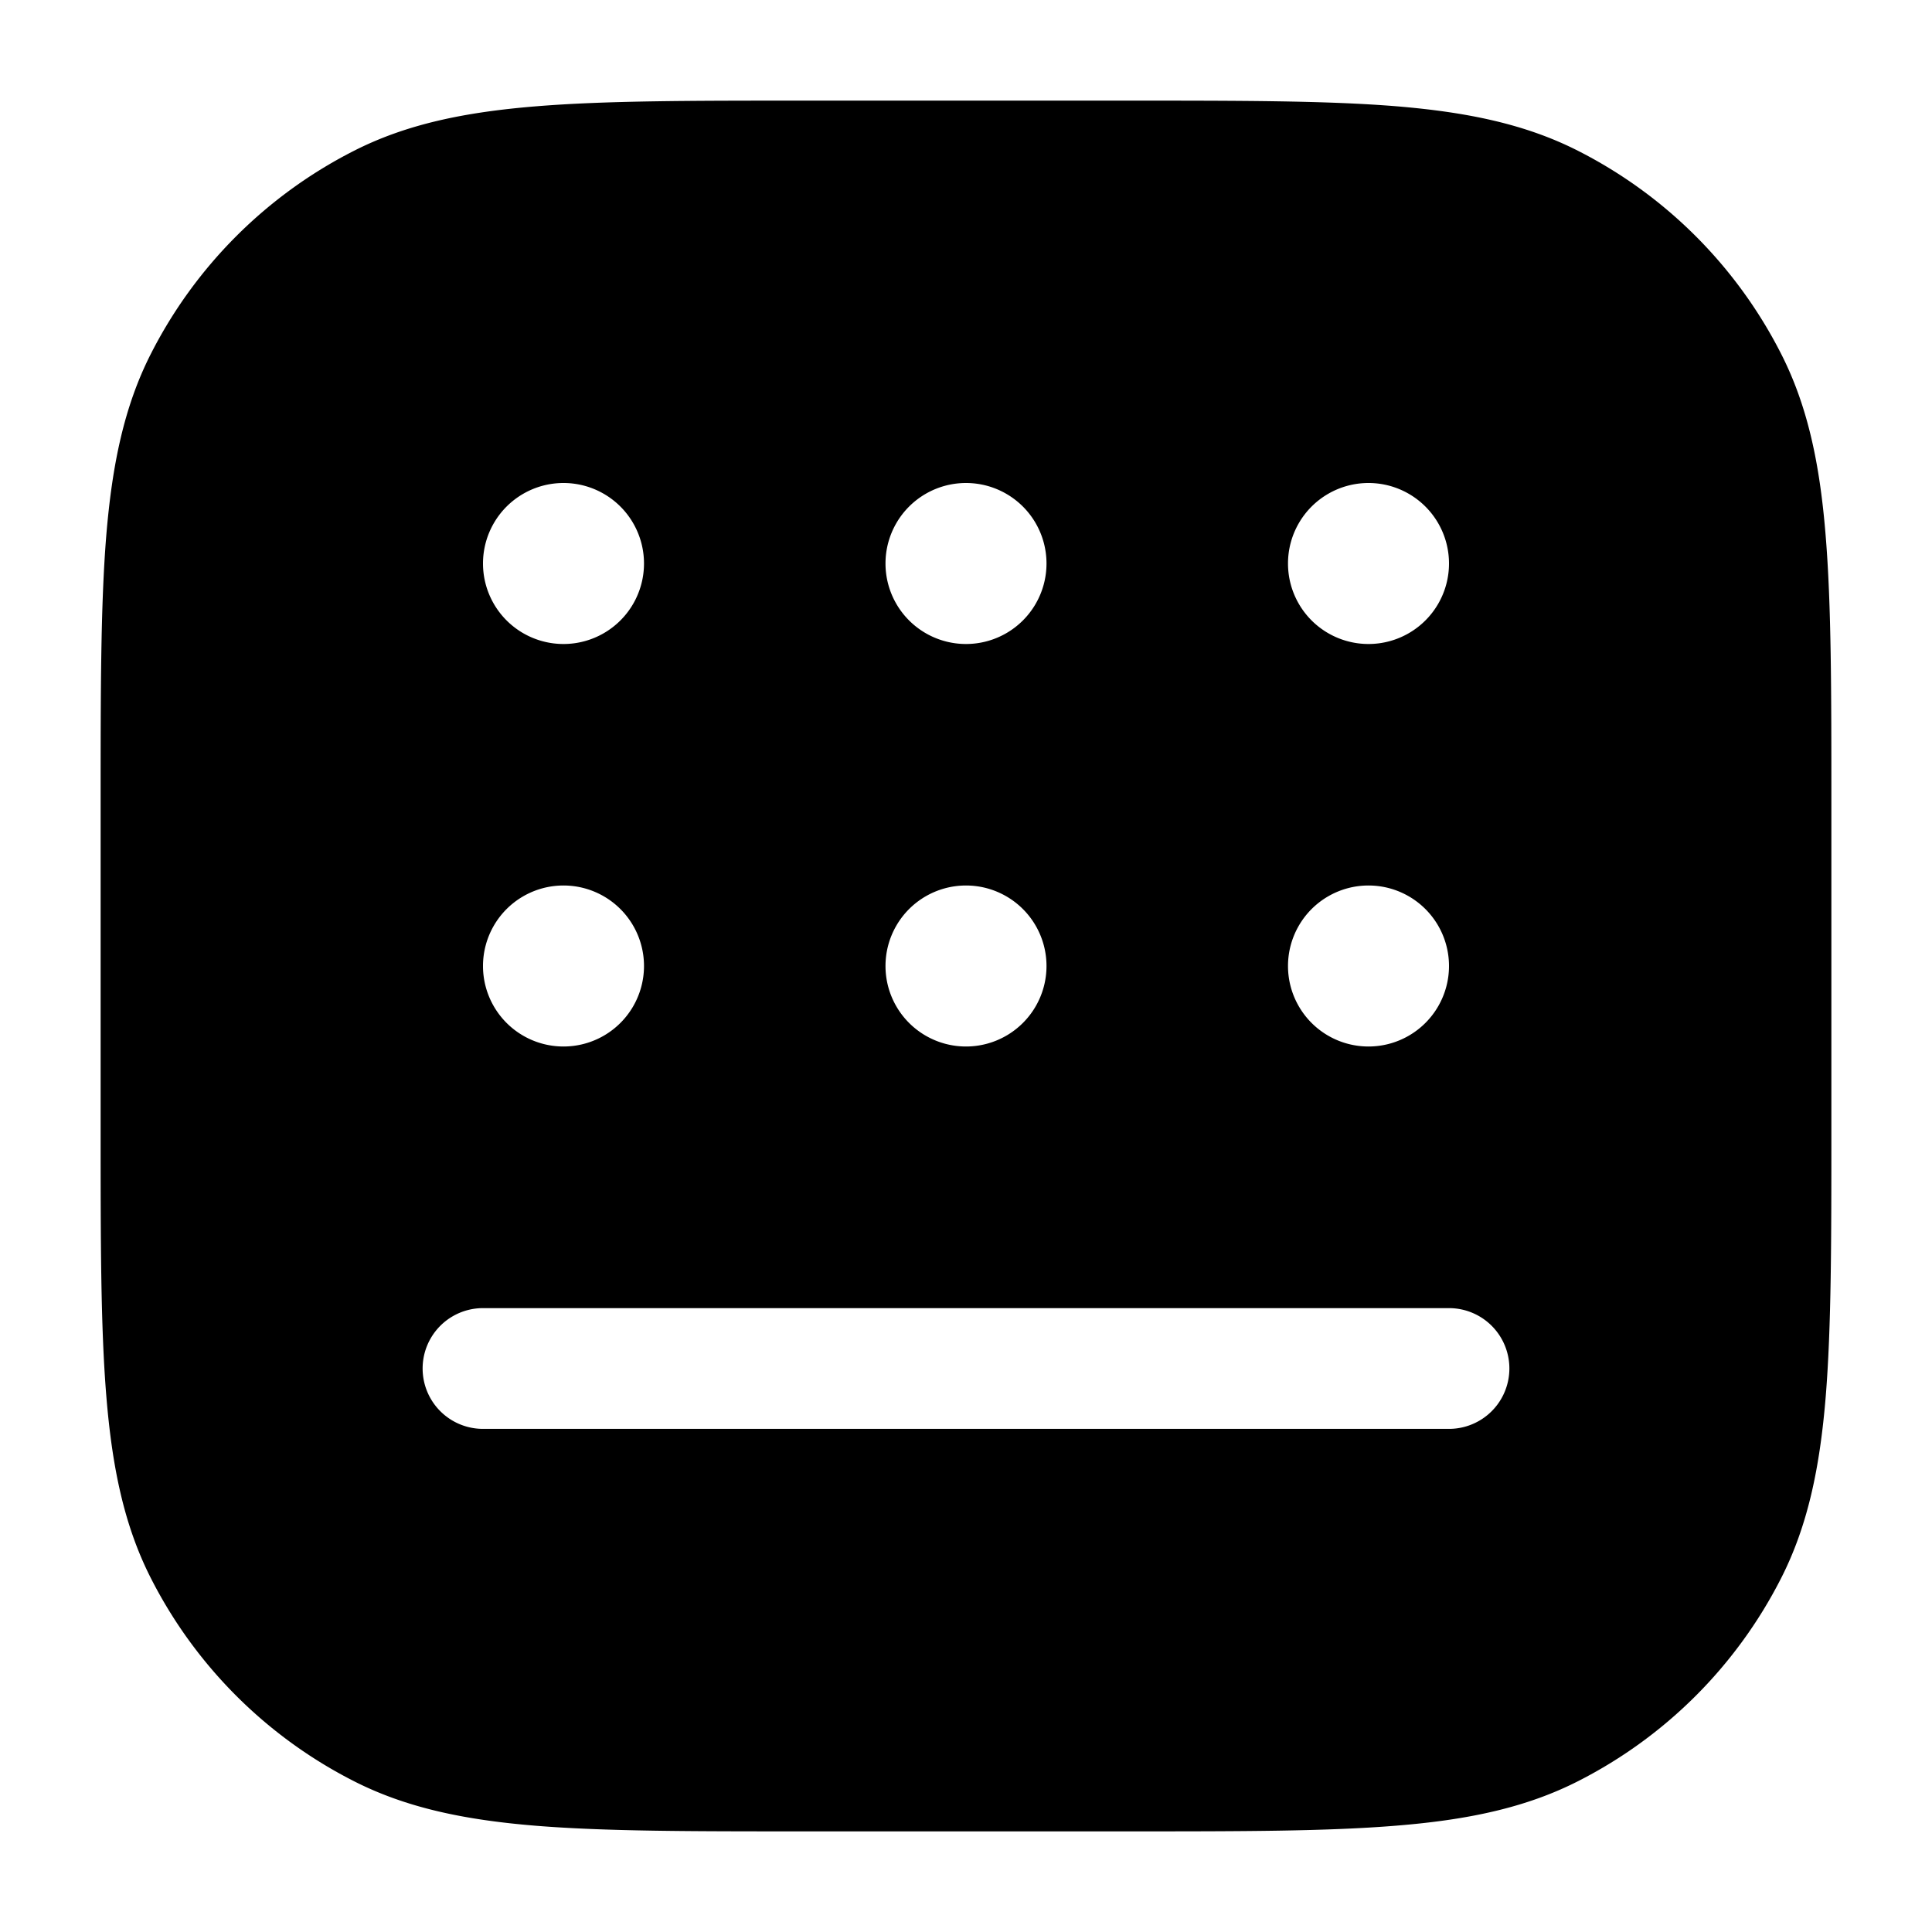 <svg xmlns="http://www.w3.org/2000/svg" width="24" height="24" fill="currentColor" viewBox="0 0 24 24">
  <path fill-rule="evenodd" d="M9.966 1.25h4.068c1.371 0 2.447 0 3.311.07.88.073 1.607.221 2.265.557a5.75 5.75 0 012.513 2.513c.336.658.485 1.385.556 2.265.071.864.071 1.94.071 3.311v4.068c0 1.371 0 2.447-.07 3.311-.072.88-.221 1.607-.557 2.265a5.75 5.75 0 01-2.513 2.513c-.658.336-1.385.485-2.265.556-.864.071-1.94.071-3.311.071H9.966c-1.371 0-2.447 0-3.311-.07-.88-.072-1.607-.221-2.265-.557a5.75 5.75 0 01-2.513-2.513c-.336-.658-.484-1.385-.556-2.265-.071-.864-.071-1.94-.071-3.311V9.966c0-1.371 0-2.447.07-3.311.073-.88.221-1.607.557-2.265A5.75 5.75 0 014.39 1.877c.658-.336 1.385-.484 2.265-.556.864-.071 1.94-.071 3.311-.071zM6 16.25a.75.75 0 000 1.5h12a.75.75 0 000-1.5H6zM18 12a1 1 0 11-2 0 1 1 0 012 0zm-6 1a1 1 0 100-2 1 1 0 000 2zm-4-1a1 1 0 11-2 0 1 1 0 012 0zm9-4a1 1 0 100-2 1 1 0 000 2zm-4-1a1 1 0 11-2 0 1 1 0 012 0zM7 8a1 1 0 100-2 1 1 0 000 2z"/>
</svg>
